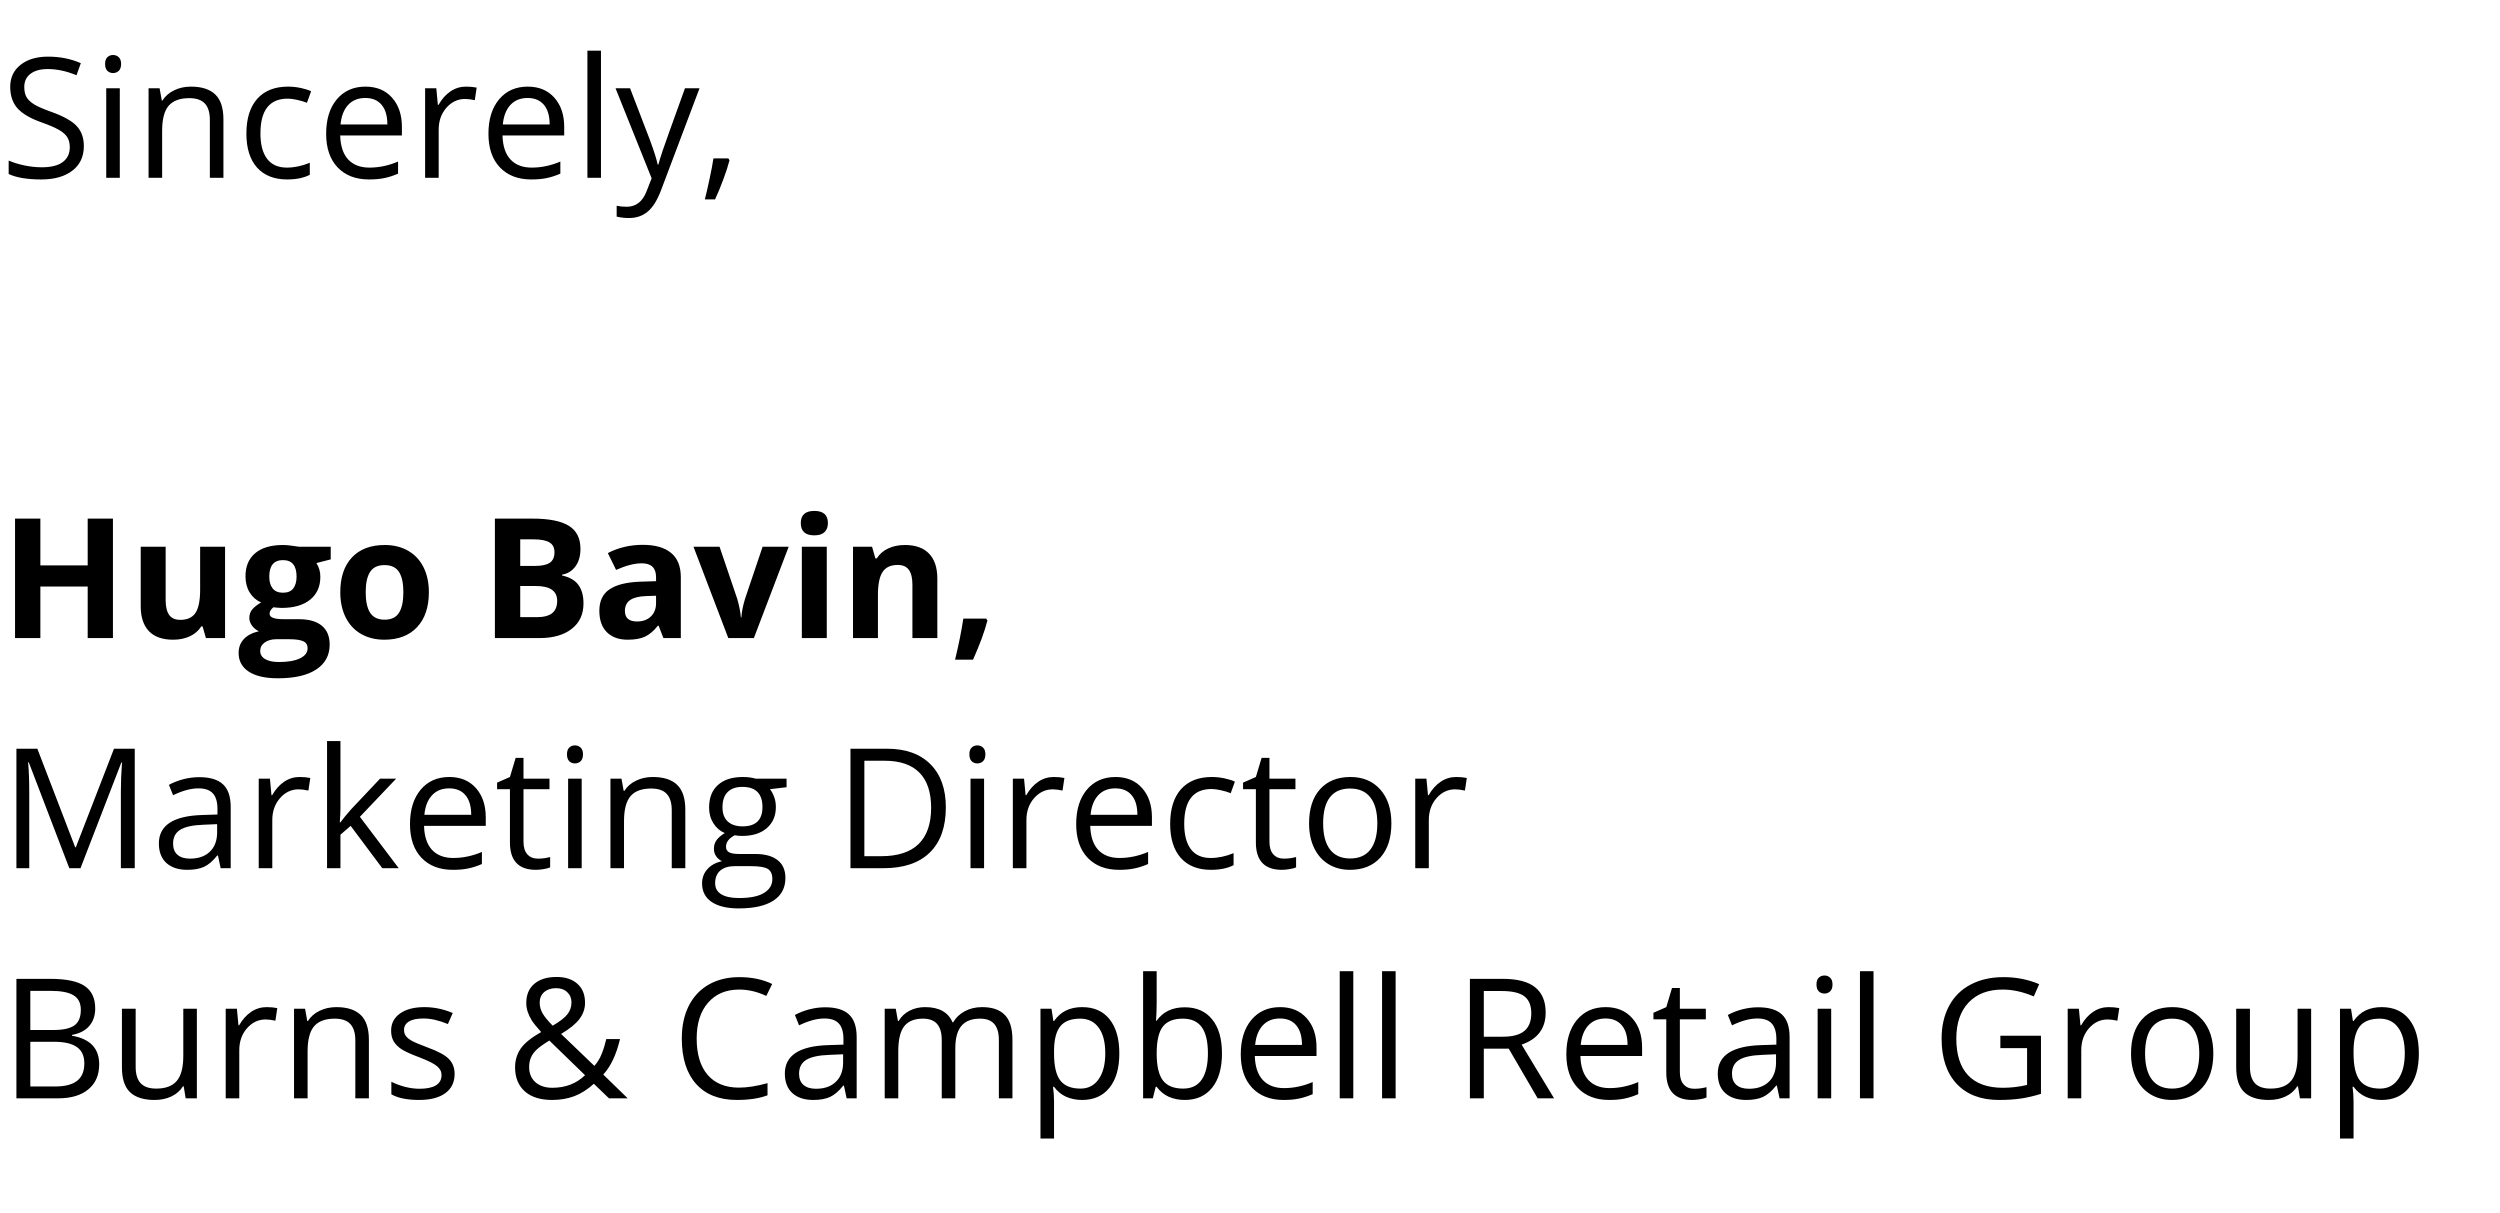 <svg width="239" height="116" viewBox="0 0 239 116" fill="none" xmlns="http://www.w3.org/2000/svg">
<path d="M8.016 13.961C8.016 14.966 7.651 15.75 6.922 16.312C6.193 16.875 5.203 17.156 3.953 17.156C2.599 17.156 1.557 16.982 0.828 16.633V15.352C1.297 15.55 1.807 15.706 2.359 15.82C2.911 15.935 3.458 15.992 4 15.992C4.885 15.992 5.552 15.825 6 15.492C6.448 15.154 6.672 14.685 6.672 14.086C6.672 13.69 6.591 13.367 6.43 13.117C6.273 12.862 6.008 12.628 5.633 12.414C5.263 12.2 4.698 11.958 3.938 11.688C2.875 11.307 2.115 10.857 1.656 10.336C1.203 9.815 0.977 9.135 0.977 8.297C0.977 7.417 1.307 6.716 1.969 6.195C2.63 5.674 3.505 5.414 4.594 5.414C5.729 5.414 6.773 5.622 7.727 6.039L7.312 7.195C6.37 6.799 5.453 6.602 4.562 6.602C3.859 6.602 3.31 6.753 2.914 7.055C2.518 7.357 2.32 7.776 2.32 8.312C2.32 8.708 2.393 9.034 2.539 9.289C2.685 9.539 2.93 9.771 3.273 9.984C3.622 10.193 4.154 10.425 4.867 10.68C6.065 11.107 6.888 11.565 7.336 12.055C7.789 12.544 8.016 13.18 8.016 13.961ZM11.453 17H10.156V8.438H11.453V17ZM10.047 6.117C10.047 5.82 10.12 5.604 10.266 5.469C10.412 5.328 10.594 5.258 10.812 5.258C11.021 5.258 11.2 5.328 11.352 5.469C11.503 5.609 11.578 5.826 11.578 6.117C11.578 6.409 11.503 6.628 11.352 6.773C11.2 6.914 11.021 6.984 10.812 6.984C10.594 6.984 10.412 6.914 10.266 6.773C10.12 6.628 10.047 6.409 10.047 6.117ZM20.062 17V11.461C20.062 10.763 19.904 10.242 19.586 9.898C19.268 9.555 18.771 9.383 18.094 9.383C17.198 9.383 16.542 9.625 16.125 10.109C15.708 10.594 15.5 11.393 15.5 12.508V17H14.203V8.438H15.258L15.469 9.609H15.531C15.797 9.188 16.169 8.862 16.648 8.633C17.128 8.398 17.662 8.281 18.25 8.281C19.281 8.281 20.057 8.531 20.578 9.031C21.099 9.526 21.359 10.32 21.359 11.414V17H20.062ZM27.453 17.156C26.213 17.156 25.253 16.776 24.57 16.016C23.893 15.25 23.555 14.169 23.555 12.773C23.555 11.341 23.898 10.234 24.586 9.453C25.279 8.672 26.263 8.281 27.539 8.281C27.951 8.281 28.362 8.326 28.773 8.414C29.185 8.503 29.508 8.607 29.742 8.727L29.344 9.828C29.057 9.714 28.745 9.62 28.406 9.547C28.068 9.469 27.768 9.43 27.508 9.43C25.768 9.43 24.898 10.539 24.898 12.758C24.898 13.81 25.109 14.617 25.531 15.18C25.958 15.742 26.588 16.023 27.422 16.023C28.135 16.023 28.867 15.87 29.617 15.562V16.711C29.044 17.008 28.323 17.156 27.453 17.156ZM35.273 17.156C34.008 17.156 33.008 16.771 32.273 16C31.544 15.229 31.18 14.159 31.18 12.789C31.18 11.409 31.518 10.312 32.195 9.5C32.878 8.688 33.792 8.281 34.938 8.281C36.01 8.281 36.859 8.635 37.484 9.344C38.109 10.047 38.422 10.977 38.422 12.133V12.953H32.523C32.55 13.958 32.802 14.721 33.281 15.242C33.766 15.763 34.445 16.023 35.32 16.023C36.242 16.023 37.154 15.831 38.055 15.445V16.602C37.596 16.799 37.161 16.94 36.75 17.023C36.344 17.112 35.852 17.156 35.273 17.156ZM34.922 9.367C34.234 9.367 33.685 9.591 33.273 10.039C32.867 10.487 32.628 11.107 32.555 11.898H37.031C37.031 11.081 36.849 10.456 36.484 10.023C36.12 9.586 35.599 9.367 34.922 9.367ZM44.547 8.281C44.927 8.281 45.268 8.312 45.57 8.375L45.391 9.578C45.036 9.5 44.724 9.461 44.453 9.461C43.76 9.461 43.167 9.742 42.672 10.305C42.182 10.867 41.938 11.568 41.938 12.406V17H40.641V8.438H41.711L41.859 10.023H41.922C42.24 9.466 42.622 9.036 43.07 8.734C43.518 8.432 44.01 8.281 44.547 8.281ZM50.789 17.156C49.523 17.156 48.523 16.771 47.789 16C47.06 15.229 46.695 14.159 46.695 12.789C46.695 11.409 47.034 10.312 47.711 9.5C48.393 8.688 49.307 8.281 50.453 8.281C51.526 8.281 52.375 8.635 53 9.344C53.625 10.047 53.938 10.977 53.938 12.133V12.953H48.039C48.065 13.958 48.318 14.721 48.797 15.242C49.281 15.763 49.961 16.023 50.836 16.023C51.758 16.023 52.669 15.831 53.57 15.445V16.602C53.112 16.799 52.677 16.94 52.266 17.023C51.859 17.112 51.367 17.156 50.789 17.156ZM50.438 9.367C49.75 9.367 49.2 9.591 48.789 10.039C48.383 10.487 48.143 11.107 48.07 11.898H52.547C52.547 11.081 52.365 10.456 52 10.023C51.635 9.586 51.115 9.367 50.438 9.367ZM57.453 17H56.156V4.844H57.453V17ZM58.844 8.438H60.234L62.109 13.32C62.521 14.435 62.776 15.24 62.875 15.734H62.938C63.005 15.469 63.146 15.016 63.359 14.375C63.578 13.729 64.287 11.75 65.484 8.438H66.875L63.195 18.188C62.831 19.151 62.404 19.833 61.914 20.234C61.43 20.641 60.833 20.844 60.125 20.844C59.729 20.844 59.339 20.799 58.953 20.711V19.672C59.24 19.734 59.56 19.766 59.914 19.766C60.805 19.766 61.44 19.266 61.82 18.266L62.297 17.047L58.844 8.438ZM69.625 15.141L69.742 15.32C69.607 15.841 69.412 16.445 69.156 17.133C68.901 17.826 68.635 18.469 68.359 19.062H67.383C67.523 18.521 67.677 17.852 67.844 17.055C68.016 16.258 68.135 15.62 68.203 15.141H69.625ZM10.797 61H8.383V56.07H3.859V61H1.438V49.578H3.859V54.055H8.383V49.578H10.797V61ZM19.688 61L19.367 59.883H19.242C18.987 60.289 18.625 60.604 18.156 60.828C17.688 61.047 17.154 61.156 16.555 61.156C15.529 61.156 14.755 60.883 14.234 60.336C13.713 59.784 13.453 58.992 13.453 57.961V52.266H15.836V57.367C15.836 57.997 15.948 58.471 16.172 58.789C16.396 59.102 16.753 59.258 17.242 59.258C17.909 59.258 18.391 59.036 18.688 58.594C18.984 58.146 19.133 57.406 19.133 56.375V52.266H21.516V61H19.688ZM31.617 52.266V53.477L30.25 53.828C30.5 54.219 30.625 54.656 30.625 55.141C30.625 56.078 30.297 56.81 29.641 57.336C28.99 57.857 28.083 58.117 26.922 58.117L26.492 58.094L26.141 58.055C25.896 58.242 25.773 58.45 25.773 58.68C25.773 59.023 26.211 59.195 27.086 59.195H28.57C29.529 59.195 30.258 59.401 30.758 59.812C31.263 60.224 31.516 60.828 31.516 61.625C31.516 62.646 31.088 63.438 30.234 64C29.385 64.562 28.164 64.844 26.57 64.844C25.352 64.844 24.419 64.63 23.773 64.203C23.133 63.781 22.812 63.188 22.812 62.422C22.812 61.896 22.977 61.456 23.305 61.102C23.633 60.747 24.115 60.495 24.75 60.344C24.505 60.24 24.292 60.07 24.109 59.836C23.927 59.596 23.836 59.344 23.836 59.078C23.836 58.745 23.932 58.469 24.125 58.25C24.318 58.026 24.596 57.807 24.961 57.594C24.503 57.396 24.138 57.078 23.867 56.641C23.602 56.203 23.469 55.688 23.469 55.094C23.469 54.141 23.779 53.404 24.398 52.883C25.018 52.362 25.904 52.102 27.055 52.102C27.299 52.102 27.588 52.125 27.922 52.172C28.26 52.214 28.477 52.245 28.57 52.266H31.617ZM24.875 62.234C24.875 62.562 25.031 62.82 25.344 63.008C25.662 63.195 26.104 63.289 26.672 63.289C27.526 63.289 28.195 63.172 28.68 62.938C29.164 62.703 29.406 62.383 29.406 61.977C29.406 61.648 29.263 61.422 28.977 61.297C28.69 61.172 28.247 61.109 27.648 61.109H26.414C25.977 61.109 25.609 61.211 25.312 61.414C25.021 61.622 24.875 61.896 24.875 62.234ZM25.742 55.125C25.742 55.599 25.849 55.974 26.062 56.25C26.281 56.526 26.612 56.664 27.055 56.664C27.503 56.664 27.831 56.526 28.039 56.25C28.247 55.974 28.352 55.599 28.352 55.125C28.352 54.073 27.919 53.547 27.055 53.547C26.18 53.547 25.742 54.073 25.742 55.125ZM34.961 56.617C34.961 57.482 35.102 58.135 35.383 58.578C35.669 59.021 36.133 59.242 36.773 59.242C37.409 59.242 37.865 59.023 38.141 58.586C38.422 58.143 38.562 57.487 38.562 56.617C38.562 55.753 38.422 55.104 38.141 54.672C37.859 54.24 37.398 54.023 36.758 54.023C36.122 54.023 35.664 54.24 35.383 54.672C35.102 55.099 34.961 55.747 34.961 56.617ZM41 56.617C41 58.039 40.625 59.151 39.875 59.953C39.125 60.755 38.081 61.156 36.742 61.156C35.904 61.156 35.164 60.974 34.523 60.609C33.883 60.24 33.391 59.711 33.047 59.023C32.703 58.336 32.531 57.534 32.531 56.617C32.531 55.19 32.904 54.081 33.648 53.289C34.393 52.497 35.44 52.102 36.789 52.102C37.628 52.102 38.367 52.284 39.008 52.648C39.648 53.013 40.141 53.536 40.484 54.219C40.828 54.901 41 55.7 41 56.617ZM47.312 49.578H50.867C52.487 49.578 53.661 49.81 54.391 50.273C55.125 50.732 55.492 51.464 55.492 52.469C55.492 53.151 55.331 53.711 55.008 54.148C54.69 54.586 54.266 54.849 53.734 54.938V55.016C54.458 55.177 54.979 55.479 55.297 55.922C55.62 56.365 55.781 56.953 55.781 57.688C55.781 58.729 55.404 59.542 54.648 60.125C53.898 60.708 52.878 61 51.586 61H47.312V49.578ZM49.734 54.102H51.141C51.797 54.102 52.271 54 52.562 53.797C52.859 53.594 53.008 53.258 53.008 52.789C53.008 52.352 52.846 52.039 52.523 51.852C52.206 51.659 51.7 51.562 51.008 51.562H49.734V54.102ZM49.734 56.023V59H51.312C51.979 59 52.471 58.872 52.789 58.617C53.107 58.362 53.266 57.971 53.266 57.445C53.266 56.497 52.589 56.023 51.234 56.023H49.734ZM63.422 61L62.961 59.812H62.898C62.497 60.318 62.083 60.669 61.656 60.867C61.234 61.06 60.682 61.156 60 61.156C59.161 61.156 58.5 60.917 58.016 60.438C57.536 59.958 57.297 59.276 57.297 58.391C57.297 57.464 57.62 56.781 58.266 56.344C58.917 55.901 59.896 55.656 61.203 55.609L62.719 55.562V55.18C62.719 54.294 62.266 53.852 61.359 53.852C60.661 53.852 59.841 54.062 58.898 54.484L58.109 52.875C59.115 52.349 60.229 52.086 61.453 52.086C62.625 52.086 63.523 52.341 64.148 52.852C64.773 53.362 65.086 54.138 65.086 55.18V61H63.422ZM62.719 56.953L61.797 56.984C61.104 57.005 60.589 57.13 60.25 57.359C59.911 57.589 59.742 57.938 59.742 58.406C59.742 59.078 60.128 59.414 60.898 59.414C61.45 59.414 61.891 59.255 62.219 58.938C62.552 58.62 62.719 58.198 62.719 57.672V56.953ZM69.625 61L66.297 52.266H68.789L70.477 57.242C70.664 57.872 70.781 58.469 70.828 59.031H70.875C70.901 58.531 71.018 57.935 71.227 57.242L72.906 52.266H75.398L72.07 61H69.625ZM76.555 50.008C76.555 49.232 76.987 48.844 77.852 48.844C78.716 48.844 79.148 49.232 79.148 50.008C79.148 50.378 79.039 50.667 78.82 50.875C78.607 51.078 78.284 51.18 77.852 51.18C76.987 51.18 76.555 50.789 76.555 50.008ZM79.039 61H76.656V52.266H79.039V61ZM89.609 61H87.227V55.898C87.227 55.268 87.115 54.797 86.891 54.484C86.667 54.167 86.31 54.008 85.82 54.008C85.154 54.008 84.672 54.232 84.375 54.68C84.078 55.122 83.93 55.859 83.93 56.891V61H81.547V52.266H83.367L83.688 53.383H83.82C84.086 52.961 84.451 52.643 84.914 52.43C85.383 52.211 85.914 52.102 86.508 52.102C87.523 52.102 88.294 52.378 88.82 52.93C89.346 53.477 89.609 54.268 89.609 55.305V61ZM94.398 59.32C94.128 60.372 93.669 61.62 93.023 63.062H91.305C91.643 61.677 91.906 60.37 92.094 59.141H94.281L94.398 59.32ZM6.625 83L2.75 72.875H2.688C2.76 73.677 2.797 74.63 2.797 75.734V83H1.57V71.578H3.57L7.188 81H7.25L10.898 71.578H12.883V83H11.555V75.641C11.555 74.797 11.591 73.88 11.664 72.891H11.602L7.695 83H6.625ZM21.094 83L20.836 81.781H20.773C20.346 82.318 19.919 82.682 19.492 82.875C19.07 83.062 18.542 83.156 17.906 83.156C17.057 83.156 16.391 82.938 15.906 82.5C15.427 82.062 15.188 81.44 15.188 80.633C15.188 78.904 16.57 77.997 19.336 77.914L20.789 77.867V77.336C20.789 76.664 20.643 76.169 20.352 75.852C20.065 75.529 19.604 75.367 18.969 75.367C18.255 75.367 17.448 75.586 16.547 76.023L16.148 75.031C16.57 74.802 17.031 74.622 17.531 74.492C18.037 74.362 18.542 74.297 19.047 74.297C20.068 74.297 20.823 74.523 21.312 74.977C21.807 75.43 22.055 76.156 22.055 77.156V83H21.094ZM18.164 82.086C18.971 82.086 19.604 81.865 20.062 81.422C20.526 80.979 20.758 80.359 20.758 79.562V78.789L19.461 78.844C18.43 78.88 17.685 79.042 17.227 79.328C16.773 79.609 16.547 80.049 16.547 80.648C16.547 81.117 16.688 81.474 16.969 81.719C17.255 81.963 17.654 82.086 18.164 82.086ZM28.641 74.281C29.021 74.281 29.362 74.312 29.664 74.375L29.484 75.578C29.13 75.5 28.818 75.461 28.547 75.461C27.854 75.461 27.26 75.742 26.766 76.305C26.276 76.867 26.031 77.568 26.031 78.406V83H24.734V74.438H25.805L25.953 76.023H26.016C26.333 75.466 26.716 75.037 27.164 74.734C27.612 74.432 28.104 74.281 28.641 74.281ZM32.547 78.617C32.771 78.299 33.112 77.883 33.57 77.367L36.336 74.438H37.875L34.406 78.086L38.117 83H36.547L33.523 78.953L32.547 79.797V83H31.266V70.844H32.547V77.289C32.547 77.576 32.526 78.018 32.484 78.617H32.547ZM43.289 83.156C42.023 83.156 41.023 82.771 40.289 82C39.56 81.229 39.195 80.159 39.195 78.789C39.195 77.409 39.534 76.312 40.211 75.5C40.893 74.688 41.807 74.281 42.953 74.281C44.026 74.281 44.875 74.635 45.5 75.344C46.125 76.047 46.438 76.977 46.438 78.133V78.953H40.539C40.565 79.958 40.818 80.721 41.297 81.242C41.781 81.763 42.461 82.023 43.336 82.023C44.258 82.023 45.169 81.831 46.07 81.445V82.602C45.612 82.799 45.177 82.94 44.766 83.023C44.359 83.112 43.867 83.156 43.289 83.156ZM42.938 75.367C42.25 75.367 41.7 75.591 41.289 76.039C40.883 76.487 40.643 77.107 40.57 77.898H45.047C45.047 77.081 44.865 76.456 44.5 76.023C44.135 75.586 43.615 75.367 42.938 75.367ZM51.422 82.086C51.651 82.086 51.872 82.07 52.086 82.039C52.3 82.003 52.469 81.966 52.594 81.93V82.922C52.453 82.99 52.245 83.044 51.969 83.086C51.698 83.133 51.453 83.156 51.234 83.156C49.578 83.156 48.75 82.284 48.75 80.539V75.445H47.523V74.82L48.75 74.281L49.297 72.453H50.047V74.438H52.531V75.445H50.047V80.484C50.047 81 50.169 81.396 50.414 81.672C50.659 81.948 50.995 82.086 51.422 82.086ZM55.609 83H54.312V74.438H55.609V83ZM54.203 72.117C54.203 71.82 54.276 71.604 54.422 71.469C54.568 71.328 54.75 71.258 54.969 71.258C55.177 71.258 55.357 71.328 55.508 71.469C55.659 71.609 55.734 71.826 55.734 72.117C55.734 72.409 55.659 72.628 55.508 72.773C55.357 72.914 55.177 72.984 54.969 72.984C54.75 72.984 54.568 72.914 54.422 72.773C54.276 72.628 54.203 72.409 54.203 72.117ZM64.219 83V77.461C64.219 76.763 64.06 76.242 63.742 75.898C63.425 75.555 62.927 75.383 62.25 75.383C61.354 75.383 60.698 75.625 60.281 76.109C59.865 76.594 59.656 77.393 59.656 78.508V83H58.359V74.438H59.414L59.625 75.609H59.688C59.953 75.188 60.325 74.862 60.805 74.633C61.284 74.398 61.818 74.281 62.406 74.281C63.438 74.281 64.213 74.531 64.734 75.031C65.255 75.526 65.516 76.32 65.516 77.414V83H64.219ZM75.195 74.438V75.258L73.609 75.445C73.755 75.628 73.885 75.867 74 76.164C74.115 76.456 74.172 76.787 74.172 77.156C74.172 77.995 73.885 78.664 73.312 79.164C72.74 79.664 71.953 79.914 70.953 79.914C70.698 79.914 70.458 79.893 70.234 79.852C69.682 80.143 69.406 80.51 69.406 80.953C69.406 81.188 69.503 81.362 69.695 81.477C69.888 81.586 70.219 81.641 70.688 81.641H72.203C73.13 81.641 73.841 81.836 74.336 82.227C74.836 82.617 75.086 83.185 75.086 83.93C75.086 84.878 74.706 85.599 73.945 86.094C73.185 86.594 72.076 86.844 70.617 86.844C69.497 86.844 68.633 86.635 68.023 86.219C67.419 85.802 67.117 85.213 67.117 84.453C67.117 83.932 67.284 83.482 67.617 83.102C67.951 82.721 68.419 82.463 69.023 82.328C68.805 82.229 68.62 82.076 68.469 81.867C68.323 81.659 68.25 81.417 68.25 81.141C68.25 80.828 68.333 80.555 68.5 80.32C68.667 80.086 68.93 79.859 69.289 79.641C68.846 79.458 68.484 79.148 68.203 78.711C67.927 78.273 67.789 77.773 67.789 77.211C67.789 76.273 68.07 75.552 68.633 75.047C69.195 74.537 69.992 74.281 71.023 74.281C71.471 74.281 71.875 74.333 72.234 74.438H75.195ZM68.367 84.438C68.367 84.901 68.562 85.253 68.953 85.492C69.344 85.732 69.904 85.852 70.633 85.852C71.721 85.852 72.526 85.688 73.047 85.359C73.573 85.037 73.836 84.596 73.836 84.039C73.836 83.576 73.693 83.253 73.406 83.07C73.12 82.893 72.581 82.805 71.789 82.805H70.234C69.646 82.805 69.188 82.945 68.859 83.227C68.531 83.508 68.367 83.912 68.367 84.438ZM69.07 77.18C69.07 77.779 69.24 78.232 69.578 78.539C69.917 78.846 70.388 79 70.992 79C72.258 79 72.891 78.385 72.891 77.156C72.891 75.87 72.25 75.227 70.969 75.227C70.359 75.227 69.891 75.391 69.562 75.719C69.234 76.047 69.07 76.534 69.07 77.18ZM90.422 77.18C90.422 79.065 89.909 80.508 88.883 81.508C87.862 82.503 86.391 83 84.469 83H81.305V71.578H84.805C86.581 71.578 87.961 72.07 88.945 73.055C89.93 74.039 90.422 75.414 90.422 77.18ZM89.016 77.227C89.016 75.737 88.641 74.615 87.891 73.859C87.146 73.104 86.037 72.727 84.562 72.727H82.633V81.852H84.25C85.833 81.852 87.023 81.463 87.82 80.688C88.617 79.906 89.016 78.753 89.016 77.227ZM94.078 83H92.781V74.438H94.078V83ZM92.672 72.117C92.672 71.82 92.745 71.604 92.891 71.469C93.037 71.328 93.219 71.258 93.438 71.258C93.646 71.258 93.826 71.328 93.977 71.469C94.128 71.609 94.203 71.826 94.203 72.117C94.203 72.409 94.128 72.628 93.977 72.773C93.826 72.914 93.646 72.984 93.438 72.984C93.219 72.984 93.037 72.914 92.891 72.773C92.745 72.628 92.672 72.409 92.672 72.117ZM100.734 74.281C101.115 74.281 101.456 74.312 101.758 74.375L101.578 75.578C101.224 75.5 100.911 75.461 100.641 75.461C99.948 75.461 99.354 75.742 98.859 76.305C98.37 76.867 98.125 77.568 98.125 78.406V83H96.828V74.438H97.898L98.047 76.023H98.109C98.427 75.466 98.81 75.037 99.258 74.734C99.706 74.432 100.198 74.281 100.734 74.281ZM106.977 83.156C105.711 83.156 104.711 82.771 103.977 82C103.247 81.229 102.883 80.159 102.883 78.789C102.883 77.409 103.221 76.312 103.898 75.5C104.581 74.688 105.495 74.281 106.641 74.281C107.714 74.281 108.562 74.635 109.188 75.344C109.812 76.047 110.125 76.977 110.125 78.133V78.953H104.227C104.253 79.958 104.505 80.721 104.984 81.242C105.469 81.763 106.148 82.023 107.023 82.023C107.945 82.023 108.857 81.831 109.758 81.445V82.602C109.299 82.799 108.865 82.94 108.453 83.023C108.047 83.112 107.555 83.156 106.977 83.156ZM106.625 75.367C105.938 75.367 105.388 75.591 104.977 76.039C104.57 76.487 104.331 77.107 104.258 77.898H108.734C108.734 77.081 108.552 76.456 108.188 76.023C107.823 75.586 107.302 75.367 106.625 75.367ZM115.766 83.156C114.526 83.156 113.565 82.776 112.883 82.016C112.206 81.25 111.867 80.169 111.867 78.773C111.867 77.341 112.211 76.234 112.898 75.453C113.591 74.672 114.576 74.281 115.852 74.281C116.263 74.281 116.674 74.326 117.086 74.414C117.497 74.503 117.82 74.607 118.055 74.727L117.656 75.828C117.37 75.713 117.057 75.62 116.719 75.547C116.38 75.469 116.081 75.43 115.82 75.43C114.081 75.43 113.211 76.539 113.211 78.758C113.211 79.81 113.422 80.617 113.844 81.18C114.271 81.742 114.901 82.023 115.734 82.023C116.448 82.023 117.18 81.87 117.93 81.562V82.711C117.357 83.008 116.635 83.156 115.766 83.156ZM122.734 82.086C122.964 82.086 123.185 82.07 123.398 82.039C123.612 82.003 123.781 81.966 123.906 81.93V82.922C123.766 82.99 123.557 83.044 123.281 83.086C123.01 83.133 122.766 83.156 122.547 83.156C120.891 83.156 120.062 82.284 120.062 80.539V75.445H118.836V74.82L120.062 74.281L120.609 72.453H121.359V74.438H123.844V75.445H121.359V80.484C121.359 81 121.482 81.396 121.727 81.672C121.971 81.948 122.307 82.086 122.734 82.086ZM133.016 78.711C133.016 80.107 132.664 81.198 131.961 81.984C131.258 82.766 130.286 83.156 129.047 83.156C128.281 83.156 127.602 82.977 127.008 82.617C126.414 82.258 125.956 81.742 125.633 81.07C125.31 80.398 125.148 79.612 125.148 78.711C125.148 77.315 125.497 76.229 126.195 75.453C126.893 74.672 127.862 74.281 129.102 74.281C130.299 74.281 131.25 74.68 131.953 75.477C132.661 76.273 133.016 77.352 133.016 78.711ZM126.492 78.711C126.492 79.805 126.711 80.638 127.148 81.211C127.586 81.784 128.229 82.07 129.078 82.07C129.927 82.07 130.57 81.787 131.008 81.219C131.451 80.646 131.672 79.81 131.672 78.711C131.672 77.622 131.451 76.797 131.008 76.234C130.57 75.667 129.922 75.383 129.062 75.383C128.214 75.383 127.573 75.662 127.141 76.219C126.708 76.776 126.492 77.607 126.492 78.711ZM139.203 74.281C139.583 74.281 139.924 74.312 140.227 74.375L140.047 75.578C139.693 75.5 139.38 75.461 139.109 75.461C138.417 75.461 137.823 75.742 137.328 76.305C136.839 76.867 136.594 77.568 136.594 78.406V83H135.297V74.438H136.367L136.516 76.023H136.578C136.896 75.466 137.279 75.037 137.727 74.734C138.174 74.432 138.667 74.281 139.203 74.281ZM1.57 93.578H4.797C6.312 93.578 7.409 93.805 8.086 94.258C8.763 94.711 9.102 95.427 9.102 96.406C9.102 97.083 8.911 97.643 8.531 98.086C8.156 98.523 7.607 98.807 6.883 98.938V99.016C8.617 99.312 9.484 100.224 9.484 101.75C9.484 102.771 9.138 103.568 8.445 104.141C7.758 104.714 6.794 105 5.555 105H1.57V93.578ZM2.898 98.469H5.086C6.023 98.469 6.698 98.323 7.109 98.031C7.521 97.734 7.727 97.237 7.727 96.539C7.727 95.898 7.497 95.438 7.039 95.156C6.581 94.87 5.852 94.727 4.852 94.727H2.898V98.469ZM2.898 99.594V103.867H5.281C6.203 103.867 6.896 103.69 7.359 103.336C7.828 102.977 8.062 102.417 8.062 101.656C8.062 100.948 7.823 100.427 7.344 100.094C6.87 99.76 6.146 99.594 5.172 99.594H2.898ZM12.969 96.438V101.992C12.969 102.69 13.128 103.211 13.445 103.555C13.763 103.898 14.26 104.07 14.938 104.07C15.833 104.07 16.487 103.826 16.898 103.336C17.315 102.846 17.523 102.047 17.523 100.938V96.438H18.82V105H17.75L17.562 103.852H17.492C17.227 104.273 16.857 104.596 16.383 104.82C15.914 105.044 15.378 105.156 14.773 105.156C13.732 105.156 12.95 104.909 12.43 104.414C11.914 103.919 11.656 103.128 11.656 102.039V96.438H12.969ZM25.484 96.281C25.865 96.281 26.206 96.312 26.508 96.375L26.328 97.578C25.974 97.5 25.662 97.461 25.391 97.461C24.698 97.461 24.104 97.742 23.609 98.305C23.12 98.867 22.875 99.568 22.875 100.406V105H21.578V96.438H22.648L22.797 98.023H22.859C23.177 97.466 23.56 97.037 24.008 96.734C24.456 96.432 24.948 96.281 25.484 96.281ZM33.969 105V99.461C33.969 98.763 33.81 98.242 33.492 97.898C33.175 97.555 32.677 97.383 32 97.383C31.104 97.383 30.448 97.625 30.031 98.109C29.615 98.594 29.406 99.393 29.406 100.508V105H28.109V96.438H29.164L29.375 97.609H29.438C29.703 97.188 30.076 96.862 30.555 96.633C31.034 96.398 31.568 96.281 32.156 96.281C33.188 96.281 33.964 96.531 34.484 97.031C35.005 97.526 35.266 98.32 35.266 99.414V105H33.969ZM43.461 102.664C43.461 103.461 43.164 104.076 42.57 104.508C41.977 104.94 41.143 105.156 40.07 105.156C38.935 105.156 38.05 104.977 37.414 104.617V103.414C37.825 103.622 38.266 103.786 38.734 103.906C39.208 104.026 39.664 104.086 40.102 104.086C40.779 104.086 41.3 103.979 41.664 103.766C42.029 103.547 42.211 103.216 42.211 102.773C42.211 102.44 42.065 102.156 41.773 101.922C41.487 101.682 40.925 101.401 40.086 101.078C39.289 100.781 38.721 100.523 38.383 100.305C38.05 100.081 37.8 99.828 37.633 99.547C37.471 99.266 37.391 98.93 37.391 98.539C37.391 97.841 37.675 97.292 38.242 96.891C38.81 96.484 39.589 96.281 40.578 96.281C41.5 96.281 42.401 96.469 43.281 96.844L42.82 97.898C41.961 97.544 41.182 97.367 40.484 97.367C39.87 97.367 39.406 97.463 39.094 97.656C38.781 97.849 38.625 98.115 38.625 98.453C38.625 98.682 38.682 98.878 38.797 99.039C38.917 99.201 39.107 99.354 39.367 99.5C39.628 99.646 40.128 99.857 40.867 100.133C41.883 100.503 42.568 100.875 42.922 101.25C43.281 101.625 43.461 102.096 43.461 102.664ZM51.594 95.852C51.594 96.211 51.688 96.555 51.875 96.883C52.062 97.206 52.383 97.596 52.836 98.055C53.508 97.664 53.974 97.305 54.234 96.977C54.5 96.643 54.633 96.26 54.633 95.828C54.633 95.427 54.497 95.102 54.227 94.852C53.961 94.596 53.604 94.469 53.156 94.469C52.693 94.469 52.315 94.594 52.023 94.844C51.737 95.094 51.594 95.43 51.594 95.852ZM52.805 103.992C54.06 103.992 55.102 103.591 55.93 102.789L52.516 99.477C51.938 99.831 51.529 100.125 51.289 100.359C51.05 100.589 50.872 100.836 50.758 101.102C50.643 101.367 50.586 101.669 50.586 102.008C50.586 102.617 50.786 103.102 51.188 103.461C51.594 103.815 52.133 103.992 52.805 103.992ZM49.242 102.039C49.242 101.362 49.422 100.763 49.781 100.242C50.146 99.721 50.797 99.195 51.734 98.664C51.292 98.169 50.99 97.794 50.828 97.539C50.672 97.284 50.547 97.018 50.453 96.742C50.359 96.466 50.312 96.18 50.312 95.883C50.312 95.102 50.568 94.492 51.078 94.055C51.589 93.617 52.3 93.398 53.211 93.398C54.055 93.398 54.719 93.617 55.203 94.055C55.688 94.487 55.93 95.091 55.93 95.867C55.93 96.424 55.753 96.94 55.398 97.414C55.044 97.883 54.458 98.359 53.641 98.844L56.82 101.898C57.112 101.576 57.344 101.198 57.516 100.766C57.693 100.328 57.841 99.852 57.961 99.336H59.273C58.919 100.826 58.385 101.956 57.672 102.727L60.008 105H58.219L56.773 103.609C56.159 104.161 55.534 104.557 54.898 104.797C54.263 105.036 53.555 105.156 52.773 105.156C51.654 105.156 50.784 104.88 50.164 104.328C49.55 103.776 49.242 103.013 49.242 102.039ZM70.664 94.602C69.409 94.602 68.417 95.021 67.688 95.859C66.963 96.693 66.602 97.836 66.602 99.289C66.602 100.784 66.951 101.94 67.648 102.758C68.352 103.57 69.352 103.977 70.648 103.977C71.445 103.977 72.354 103.833 73.375 103.547V104.711C72.583 105.008 71.607 105.156 70.445 105.156C68.763 105.156 67.463 104.646 66.547 103.625C65.635 102.604 65.18 101.154 65.18 99.273C65.18 98.096 65.398 97.065 65.836 96.18C66.279 95.294 66.914 94.612 67.742 94.133C68.576 93.654 69.555 93.414 70.68 93.414C71.878 93.414 72.924 93.633 73.82 94.07L73.258 95.211C72.393 94.805 71.529 94.602 70.664 94.602ZM80.938 105L80.68 103.781H80.617C80.19 104.318 79.763 104.682 79.336 104.875C78.914 105.062 78.385 105.156 77.75 105.156C76.901 105.156 76.234 104.938 75.75 104.5C75.271 104.062 75.031 103.44 75.031 102.633C75.031 100.904 76.414 99.997 79.18 99.914L80.633 99.867V99.336C80.633 98.664 80.487 98.169 80.195 97.852C79.909 97.529 79.448 97.367 78.812 97.367C78.099 97.367 77.292 97.586 76.391 98.023L75.992 97.031C76.414 96.802 76.875 96.622 77.375 96.492C77.88 96.362 78.385 96.297 78.891 96.297C79.912 96.297 80.667 96.523 81.156 96.977C81.651 97.43 81.898 98.156 81.898 99.156V105H80.938ZM78.008 104.086C78.815 104.086 79.448 103.865 79.906 103.422C80.37 102.979 80.602 102.359 80.602 101.562V100.789L79.305 100.844C78.273 100.88 77.529 101.042 77.07 101.328C76.617 101.609 76.391 102.049 76.391 102.648C76.391 103.117 76.531 103.474 76.812 103.719C77.099 103.964 77.497 104.086 78.008 104.086ZM95.492 105V99.43C95.492 98.747 95.346 98.237 95.055 97.898C94.763 97.555 94.31 97.383 93.695 97.383C92.888 97.383 92.292 97.615 91.906 98.078C91.521 98.542 91.328 99.255 91.328 100.219V105H90.031V99.43C90.031 98.747 89.885 98.237 89.594 97.898C89.302 97.555 88.846 97.383 88.227 97.383C87.414 97.383 86.818 97.628 86.438 98.117C86.062 98.602 85.875 99.398 85.875 100.508V105H84.578V96.438H85.633L85.844 97.609H85.906C86.151 97.193 86.495 96.867 86.938 96.633C87.385 96.398 87.885 96.281 88.438 96.281C89.776 96.281 90.651 96.766 91.062 97.734H91.125C91.38 97.287 91.75 96.932 92.234 96.672C92.719 96.412 93.271 96.281 93.891 96.281C94.859 96.281 95.583 96.531 96.062 97.031C96.547 97.526 96.789 98.32 96.789 99.414V105H95.492ZM103.453 105.156C102.896 105.156 102.385 105.055 101.922 104.852C101.464 104.643 101.078 104.326 100.766 103.898H100.672C100.734 104.398 100.766 104.872 100.766 105.32V108.844H99.469V96.438H100.523L100.703 97.609H100.766C101.099 97.141 101.487 96.802 101.93 96.594C102.372 96.385 102.88 96.281 103.453 96.281C104.589 96.281 105.464 96.669 106.078 97.445C106.698 98.221 107.008 99.31 107.008 100.711C107.008 102.117 106.693 103.211 106.062 103.992C105.438 104.768 104.568 105.156 103.453 105.156ZM103.266 97.383C102.391 97.383 101.758 97.625 101.367 98.109C100.977 98.594 100.776 99.365 100.766 100.422V100.711C100.766 101.914 100.966 102.776 101.367 103.297C101.768 103.812 102.411 104.07 103.297 104.07C104.036 104.07 104.615 103.771 105.031 103.172C105.453 102.573 105.664 101.747 105.664 100.695C105.664 99.628 105.453 98.81 105.031 98.242C104.615 97.669 104.026 97.383 103.266 97.383ZM113.266 96.297C114.391 96.297 115.263 96.682 115.883 97.453C116.508 98.219 116.82 99.305 116.82 100.711C116.82 102.117 116.505 103.211 115.875 103.992C115.25 104.768 114.38 105.156 113.266 105.156C112.708 105.156 112.198 105.055 111.734 104.852C111.276 104.643 110.891 104.326 110.578 103.898H110.484L110.211 105H109.281V92.844H110.578V95.797C110.578 96.458 110.557 97.052 110.516 97.578H110.578C111.182 96.724 112.078 96.297 113.266 96.297ZM113.078 97.383C112.193 97.383 111.555 97.638 111.164 98.148C110.773 98.654 110.578 99.508 110.578 100.711C110.578 101.914 110.779 102.776 111.18 103.297C111.581 103.812 112.224 104.07 113.109 104.07C113.906 104.07 114.5 103.781 114.891 103.203C115.281 102.62 115.477 101.784 115.477 100.695C115.477 99.581 115.281 98.75 114.891 98.203C114.5 97.656 113.896 97.383 113.078 97.383ZM122.711 105.156C121.445 105.156 120.445 104.771 119.711 104C118.982 103.229 118.617 102.159 118.617 100.789C118.617 99.409 118.956 98.312 119.633 97.5C120.315 96.688 121.229 96.281 122.375 96.281C123.448 96.281 124.297 96.635 124.922 97.344C125.547 98.047 125.859 98.977 125.859 100.133V100.953H119.961C119.987 101.958 120.24 102.721 120.719 103.242C121.203 103.763 121.883 104.023 122.758 104.023C123.68 104.023 124.591 103.831 125.492 103.445V104.602C125.034 104.799 124.599 104.94 124.188 105.023C123.781 105.112 123.289 105.156 122.711 105.156ZM122.359 97.367C121.672 97.367 121.122 97.591 120.711 98.039C120.305 98.487 120.065 99.107 119.992 99.898H124.469C124.469 99.081 124.286 98.456 123.922 98.023C123.557 97.586 123.036 97.367 122.359 97.367ZM129.375 105H128.078V92.844H129.375V105ZM133.422 105H132.125V92.844H133.422V105ZM141.852 100.25V105H140.523V93.578H143.656C145.057 93.578 146.091 93.846 146.758 94.383C147.43 94.919 147.766 95.727 147.766 96.805C147.766 98.315 147 99.336 145.469 99.867L148.57 105H147L144.234 100.25H141.852ZM141.852 99.109H143.672C144.609 99.109 145.297 98.924 145.734 98.555C146.172 98.18 146.391 97.62 146.391 96.875C146.391 96.12 146.167 95.576 145.719 95.242C145.276 94.909 144.562 94.742 143.578 94.742H141.852V99.109ZM153.836 105.156C152.57 105.156 151.57 104.771 150.836 104C150.107 103.229 149.742 102.159 149.742 100.789C149.742 99.409 150.081 98.312 150.758 97.5C151.44 96.688 152.354 96.281 153.5 96.281C154.573 96.281 155.422 96.635 156.047 97.344C156.672 98.047 156.984 98.977 156.984 100.133V100.953H151.086C151.112 101.958 151.365 102.721 151.844 103.242C152.328 103.763 153.008 104.023 153.883 104.023C154.805 104.023 155.716 103.831 156.617 103.445V104.602C156.159 104.799 155.724 104.94 155.312 105.023C154.906 105.112 154.414 105.156 153.836 105.156ZM153.484 97.367C152.797 97.367 152.247 97.591 151.836 98.039C151.43 98.487 151.19 99.107 151.117 99.898H155.594C155.594 99.081 155.411 98.456 155.047 98.023C154.682 97.586 154.161 97.367 153.484 97.367ZM161.969 104.086C162.198 104.086 162.419 104.07 162.633 104.039C162.846 104.003 163.016 103.966 163.141 103.93V104.922C163 104.99 162.792 105.044 162.516 105.086C162.245 105.133 162 105.156 161.781 105.156C160.125 105.156 159.297 104.284 159.297 102.539V97.445H158.07V96.82L159.297 96.281L159.844 94.453H160.594V96.438H163.078V97.445H160.594V102.484C160.594 103 160.716 103.396 160.961 103.672C161.206 103.948 161.542 104.086 161.969 104.086ZM170.125 105L169.867 103.781H169.805C169.378 104.318 168.951 104.682 168.523 104.875C168.102 105.062 167.573 105.156 166.938 105.156C166.089 105.156 165.422 104.938 164.938 104.5C164.458 104.062 164.219 103.44 164.219 102.633C164.219 100.904 165.602 99.997 168.367 99.914L169.82 99.867V99.336C169.82 98.664 169.674 98.169 169.383 97.852C169.096 97.529 168.635 97.367 168 97.367C167.286 97.367 166.479 97.586 165.578 98.023L165.18 97.031C165.602 96.802 166.062 96.622 166.562 96.492C167.068 96.362 167.573 96.297 168.078 96.297C169.099 96.297 169.854 96.523 170.344 96.977C170.839 97.43 171.086 98.156 171.086 99.156V105H170.125ZM167.195 104.086C168.003 104.086 168.635 103.865 169.094 103.422C169.557 102.979 169.789 102.359 169.789 101.562V100.789L168.492 100.844C167.461 100.88 166.716 101.042 166.258 101.328C165.805 101.609 165.578 102.049 165.578 102.648C165.578 103.117 165.719 103.474 166 103.719C166.286 103.964 166.685 104.086 167.195 104.086ZM175.062 105H173.766V96.438H175.062V105ZM173.656 94.117C173.656 93.82 173.729 93.604 173.875 93.469C174.021 93.328 174.203 93.258 174.422 93.258C174.63 93.258 174.81 93.328 174.961 93.469C175.112 93.609 175.188 93.826 175.188 94.117C175.188 94.409 175.112 94.628 174.961 94.773C174.81 94.914 174.63 94.984 174.422 94.984C174.203 94.984 174.021 94.914 173.875 94.773C173.729 94.628 173.656 94.409 173.656 94.117ZM179.109 105H177.812V92.844H179.109V105ZM191.234 99.016H195.117V104.57C194.513 104.763 193.898 104.909 193.273 105.008C192.648 105.107 191.924 105.156 191.102 105.156C189.372 105.156 188.026 104.643 187.062 103.617C186.099 102.586 185.617 101.143 185.617 99.289C185.617 98.102 185.854 97.062 186.328 96.172C186.807 95.276 187.495 94.594 188.391 94.125C189.286 93.651 190.336 93.414 191.539 93.414C192.758 93.414 193.893 93.638 194.945 94.086L194.43 95.258C193.398 94.82 192.406 94.602 191.453 94.602C190.062 94.602 188.977 95.016 188.195 95.844C187.414 96.672 187.023 97.82 187.023 99.289C187.023 100.831 187.398 102 188.148 102.797C188.904 103.594 190.01 103.992 191.469 103.992C192.26 103.992 193.034 103.901 193.789 103.719V100.203H191.234V99.016ZM201.578 96.281C201.958 96.281 202.299 96.312 202.602 96.375L202.422 97.578C202.068 97.5 201.755 97.461 201.484 97.461C200.792 97.461 200.198 97.742 199.703 98.305C199.214 98.867 198.969 99.568 198.969 100.406V105H197.672V96.438H198.742L198.891 98.023H198.953C199.271 97.466 199.654 97.037 200.102 96.734C200.549 96.432 201.042 96.281 201.578 96.281ZM211.594 100.711C211.594 102.107 211.242 103.198 210.539 103.984C209.836 104.766 208.865 105.156 207.625 105.156C206.859 105.156 206.18 104.977 205.586 104.617C204.992 104.258 204.534 103.742 204.211 103.07C203.888 102.398 203.727 101.612 203.727 100.711C203.727 99.315 204.076 98.229 204.773 97.453C205.471 96.672 206.44 96.281 207.68 96.281C208.878 96.281 209.828 96.68 210.531 97.477C211.24 98.273 211.594 99.352 211.594 100.711ZM205.07 100.711C205.07 101.805 205.289 102.638 205.727 103.211C206.164 103.784 206.807 104.07 207.656 104.07C208.505 104.07 209.148 103.786 209.586 103.219C210.029 102.646 210.25 101.81 210.25 100.711C210.25 99.622 210.029 98.797 209.586 98.234C209.148 97.667 208.5 97.383 207.641 97.383C206.792 97.383 206.151 97.662 205.719 98.219C205.286 98.776 205.07 99.607 205.07 100.711ZM215.094 96.438V101.992C215.094 102.69 215.253 103.211 215.57 103.555C215.888 103.898 216.385 104.07 217.062 104.07C217.958 104.07 218.612 103.826 219.023 103.336C219.44 102.846 219.648 102.047 219.648 100.938V96.438H220.945V105H219.875L219.688 103.852H219.617C219.352 104.273 218.982 104.596 218.508 104.82C218.039 105.044 217.503 105.156 216.898 105.156C215.857 105.156 215.076 104.909 214.555 104.414C214.039 103.919 213.781 103.128 213.781 102.039V96.438H215.094ZM227.688 105.156C227.13 105.156 226.62 105.055 226.156 104.852C225.698 104.643 225.312 104.326 225 103.898H224.906C224.969 104.398 225 104.872 225 105.32V108.844H223.703V96.438H224.758L224.938 97.609H225C225.333 97.141 225.721 96.802 226.164 96.594C226.607 96.385 227.115 96.281 227.688 96.281C228.823 96.281 229.698 96.669 230.312 97.445C230.932 98.221 231.242 99.31 231.242 100.711C231.242 102.117 230.927 103.211 230.297 103.992C229.672 104.768 228.802 105.156 227.688 105.156ZM227.5 97.383C226.625 97.383 225.992 97.625 225.602 98.109C225.211 98.594 225.01 99.365 225 100.422V100.711C225 101.914 225.201 102.776 225.602 103.297C226.003 103.812 226.646 104.07 227.531 104.07C228.271 104.07 228.849 103.771 229.266 103.172C229.688 102.573 229.898 101.747 229.898 100.695C229.898 99.628 229.688 98.81 229.266 98.242C228.849 97.669 228.26 97.383 227.5 97.383Z" fill="black"/>
</svg>
